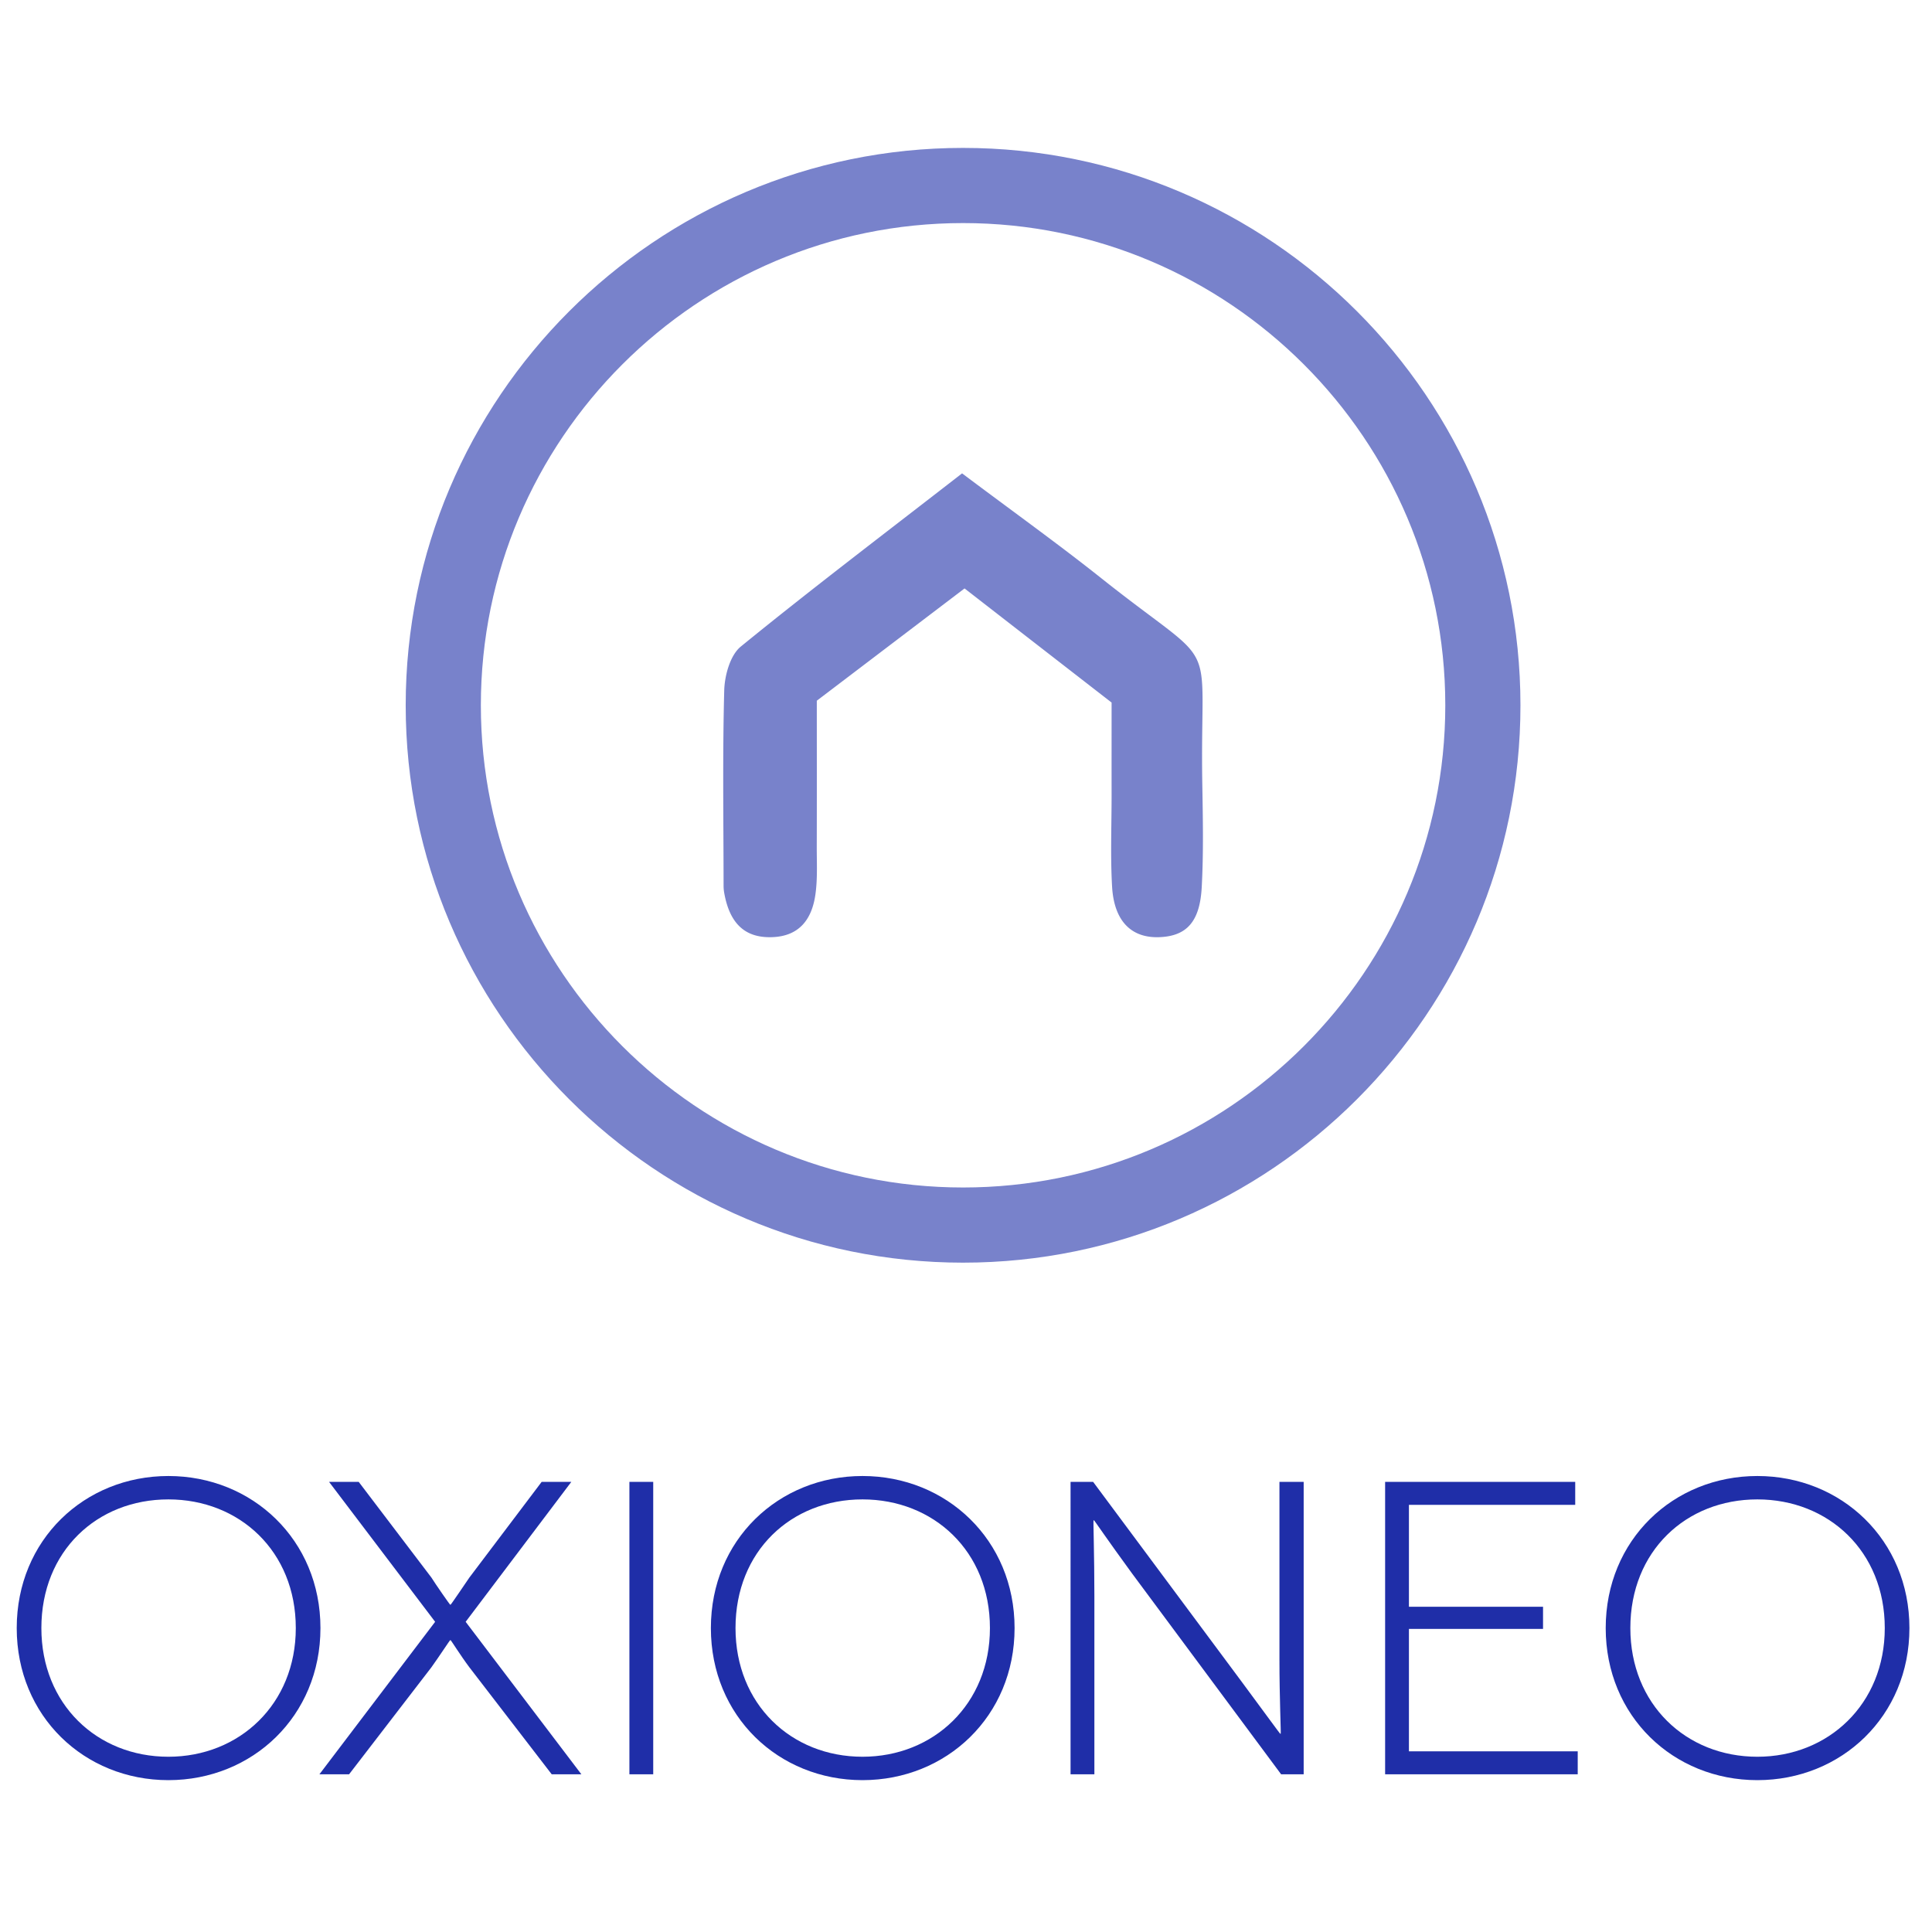 <svg width="284" height="284" viewBox="0 0 284 284" xmlns="http://www.w3.org/2000/svg" xmlns:xlink="http://www.w3.org/1999/xlink"><title>oxioneo</title><defs><path id="a" d="M0 283.46h283.46V0H0z"/></defs><g fill="none" fill-rule="evenodd"><path d="M66.177 241.104c-.06 0-1.534 2.273-2.765 3.992l-12.096 15.721h-4.361l17.01-22.415-15.596-20.573h4.359l10.684 14.063c.614.984 2.705 3.992 2.765 3.992h.06c.062 0 2.09-3.008 2.765-3.992l10.624-14.063h4.36L68.45 238.402l17.01 22.415H81.1l-12.098-15.721c-1.29-1.719-2.703-3.992-2.765-3.992h-.06z" fill="#1F2EA8"/><mask id="b" fill="#fff"><use xlink:href="#a"/></mask><path fill="#1F2EA8" mask="url(#b)" d="M92.521 260.816h3.501v-42.987h-3.501zm34.266-2.578c10.44 0 18.731-7.739 18.731-18.915 0-11.3-8.29-18.915-18.73-18.915-10.5 0-18.67 7.615-18.67 18.915 0 11.176 8.17 18.915 18.67 18.915m0-41.268c12.343 0 22.353 9.396 22.353 22.353 0 12.958-10.01 22.355-22.354 22.355-12.343 0-22.29-9.397-22.29-22.355 0-12.957 9.947-22.353 22.29-22.353M24.75 258.238c10.44 0 18.731-7.739 18.731-18.915 0-11.3-8.29-18.915-18.73-18.915-10.503 0-18.67 7.615-18.67 18.915 0 11.176 8.168 18.915 18.67 18.915m0-41.268c12.342 0 22.354 9.396 22.354 22.353 0 12.958-10.011 22.355-22.354 22.355-12.345 0-22.293-9.397-22.293-22.355 0-12.957 9.948-22.353 22.292-22.353m166.887.86v42.986h-3.316l-21.923-29.538c-3.685-5.036-5.526-7.799-5.588-7.799h-.061c-.063 0 .123 5.035.123 11.177v26.16h-3.502V217.83h3.316l21.863 29.415c3.376 4.546 5.587 7.616 5.65 7.616h.061c.06 0-.184-5.159-.184-10.932V217.83h3.56zm40.285 39.61v3.377H203.61V217.83h27.944v3.377H207.11v14.985h19.713v3.255H207.11v17.994zm26.406.798c10.442 0 18.73-7.739 18.73-18.915 0-11.3-8.288-18.915-18.73-18.915-10.5 0-18.67 7.615-18.67 18.915 0 11.176 8.17 18.915 18.67 18.915m0-41.268c12.343 0 22.354 9.396 22.354 22.353 0 12.958-10.011 22.355-22.354 22.355-12.344 0-22.292-9.397-22.292-22.355 0-12.957 9.948-22.353 22.292-22.353"/><path d="M141.424 69.584c7.664 5.755 14.203 10.434 20.492 15.435 17.885 14.219 14.44 7.31 14.818 30.13.085 5.099.194 10.203-.084 15.282-.273 5.079-2.23 7.142-6.126 7.326-4.172.202-6.755-2.306-7.05-7.42-.258-4.48-.072-8.983-.072-13.481-.007-4.47 0-8.934 0-13.581-7.075-5.491-13.912-10.793-21.615-16.776l-21.719 16.505c0 7.029.014 14.188-.006 21.339-.01 2.396.136 4.827-.204 7.18-.517 3.583-2.34 6.117-6.397 6.239-3.955.124-6.229-2.001-7.019-6.6a6.368 6.368 0 0 1-.077-.892c-.007-9.593-.16-19.182.094-28.762.06-2.214.87-5.185 2.437-6.465 10.403-8.477 21.101-16.588 32.528-25.46" fill="#7882CB" mask="url(#b)"/><path d="M141.57 32.792c-39.086 0-70.885 31.798-70.885 70.883 0 39.086 31.8 70.884 70.885 70.884 39.086 0 70.885-31.798 70.885-70.884 0-39.085-31.799-70.883-70.885-70.883m0 152.816c-45.178 0-81.933-36.755-81.933-81.933 0-45.177 36.755-81.932 81.933-81.932 45.178 0 81.933 36.755 81.933 81.932 0 45.178-36.755 81.933-81.933 81.933" fill="#7882CB" mask="url(#b)"/></g></svg>